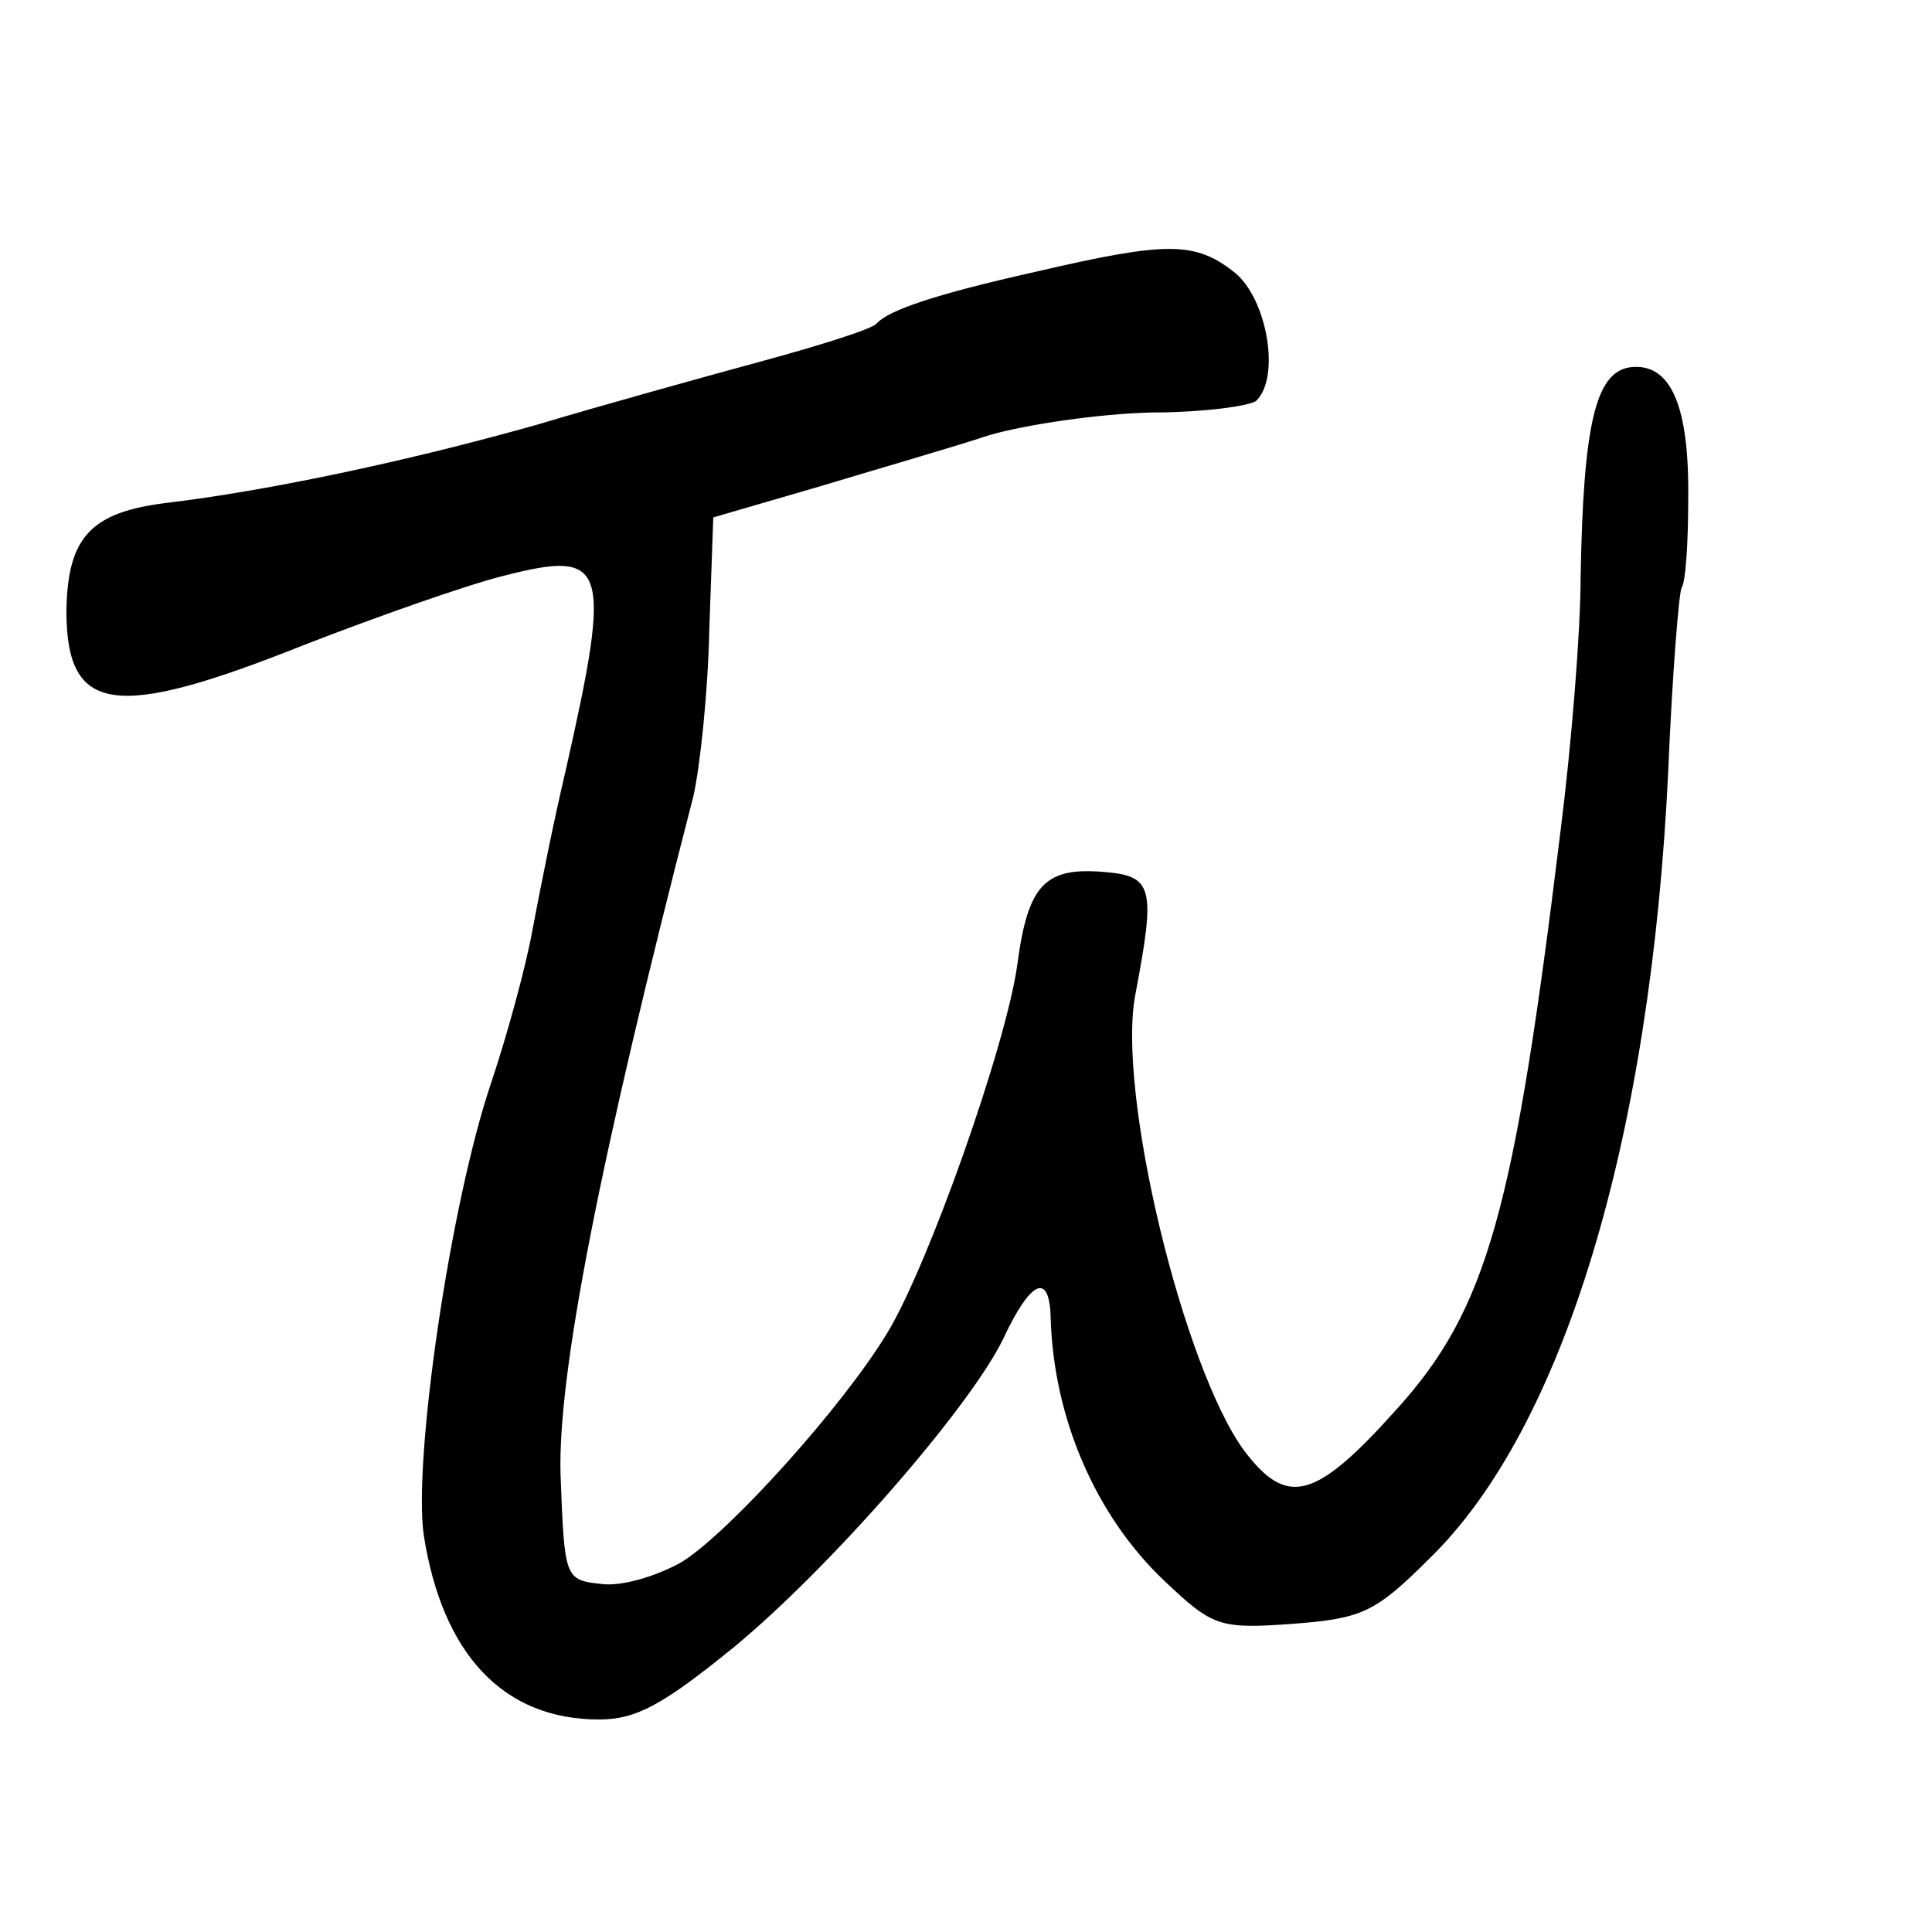 <?xml version="1.0" standalone="no"?>
<!DOCTYPE svg PUBLIC "-//W3C//DTD SVG 20010904//EN"
 "http://www.w3.org/TR/2001/REC-SVG-20010904/DTD/svg10.dtd">
<svg version="1.0" xmlns="http://www.w3.org/2000/svg"
 width="16pt" height="16pt" viewBox="0 0 16 16"
 preserveAspectRatio="xMidYMid meet">
<g transform="translate(0,16) scale(0.011,-0.011)"
fill="#000000" stroke="none">
<path d="M780 1250 c-76 -17 -111 -29 -120 -39 -3 -4 -41 -16 -85 -28 -44 -12
-120 -33 -170 -48 -99 -28 -204 -50 -279 -59 -58 -7 -75 -26 -76 -81 0 -78 36
-83 179 -26 54 21 122 45 150 52 78 20 82 9 47 -146 -9 -38 -20 -93 -25 -120
-5 -28 -19 -79 -31 -115 -31 -91 -59 -284 -51 -341 14 -90 60 -139 132 -139
28 0 48 11 101 54 74 61 178 181 203 232 21 45 35 51 36 17 2 -76 34 -150 86
-199 36 -34 41 -36 96 -32 52 4 62 8 103 49 101 98 167 316 180 594 3 72 8
133 10 137 3 4 5 33 5 66 1 71 -13 104 -44 100 -26 -4 -35 -44 -37 -158 0 -41
-7 -127 -15 -190 -35 -287 -55 -361 -124 -437 -61 -68 -82 -73 -114 -31 -46
62 -97 272 -82 345 15 79 13 88 -23 91 -45 4 -58 -9 -66 -69 -8 -60 -67 -227
-98 -278 -34 -56 -118 -149 -154 -172 -19 -11 -46 -19 -61 -17 -28 3 -28 4
-31 83 -2 75 29 235 100 510 5 22 11 78 12 125 l3 85 79 23 c43 13 102 30 129
39 28 8 82 16 122 17 39 0 75 5 79 9 18 18 8 76 -16 96 -30 24 -51 24 -150 1z"/>
</g>
</svg>
